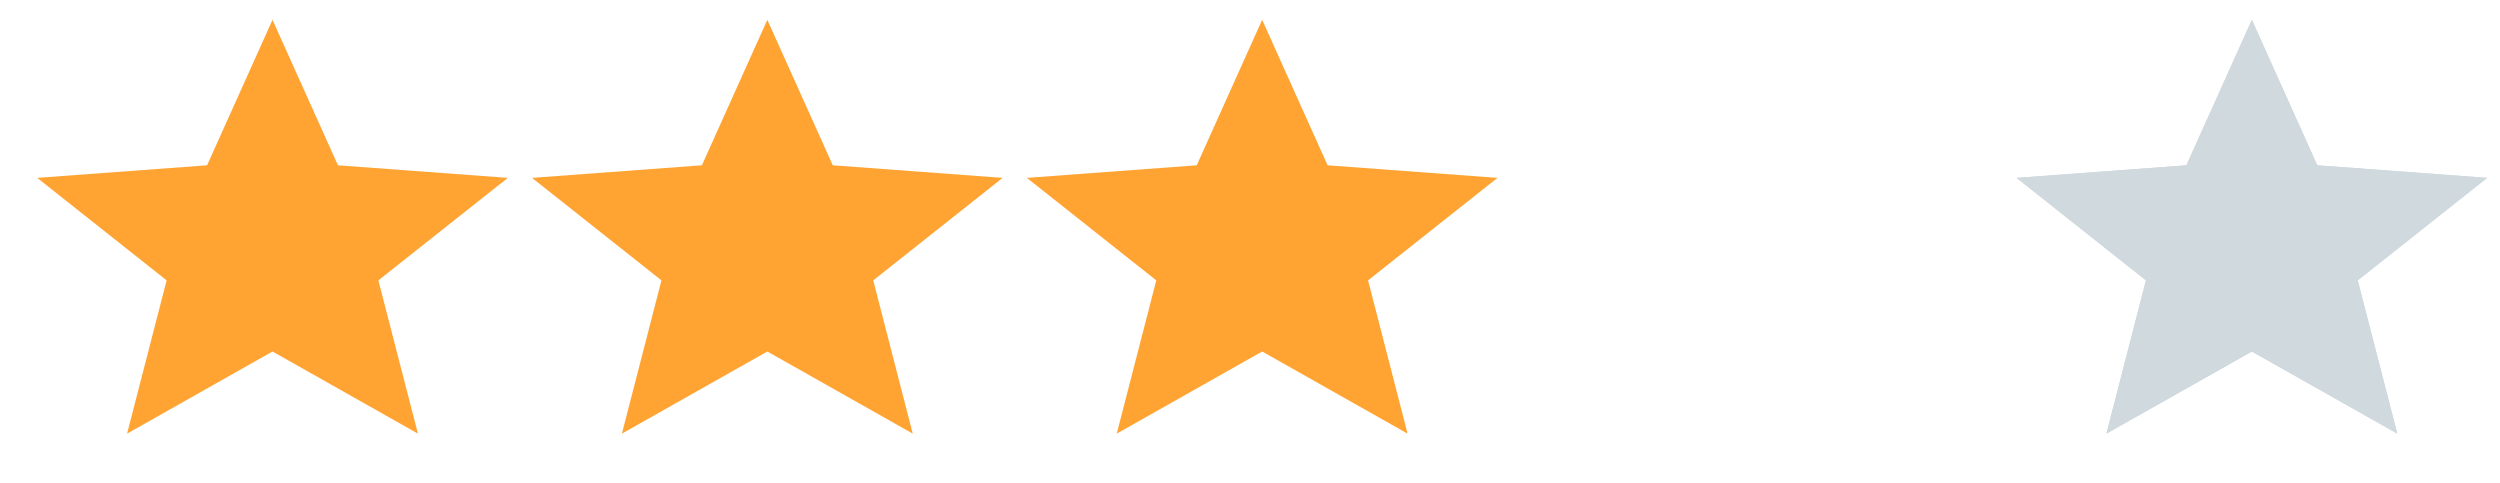 <svg width="88" height="17" viewBox="0 0 88 17" fill="none" xmlns="http://www.w3.org/2000/svg">
<path d="M9.592 0.698L11.896 5.818L17.875 6.261L13.319 9.869L14.711 15.264L9.592 12.373L4.473 15.264L5.865 9.869L1.309 6.261L7.289 5.818L9.592 0.698Z" fill="#FFA432"/>
<path d="M27.01 0.698L29.314 5.818L35.293 6.261L30.738 9.869L32.129 15.264L27.01 12.373L21.891 15.264L23.283 9.869L18.727 6.261L24.707 5.818L27.01 0.698Z" fill="#FFA432"/>
<path d="M44.428 0.698L46.732 5.818L52.711 6.261L48.156 9.869L49.547 15.264L44.428 12.373L39.309 15.264L40.701 9.869L36.145 6.261L42.125 5.818L44.428 0.698Z" fill="#FFA432"/>
<path d="M79.265 0.698L81.568 5.818L87.548 6.261L82.992 9.869L84.384 15.264L79.265 12.373L74.146 15.264L75.537 9.869L70.982 6.261L76.961 5.818L79.265 0.698Z" fill="#CFD9DE"/>
<path d="M79.265 0.698L81.568 5.818L87.548 6.261L82.992 9.869L84.384 15.264L79.265 12.373L74.146 15.264L75.537 9.869L70.982 6.261L76.961 5.818L79.265 0.698Z" fill="#CFD9DE"/>
</svg>
